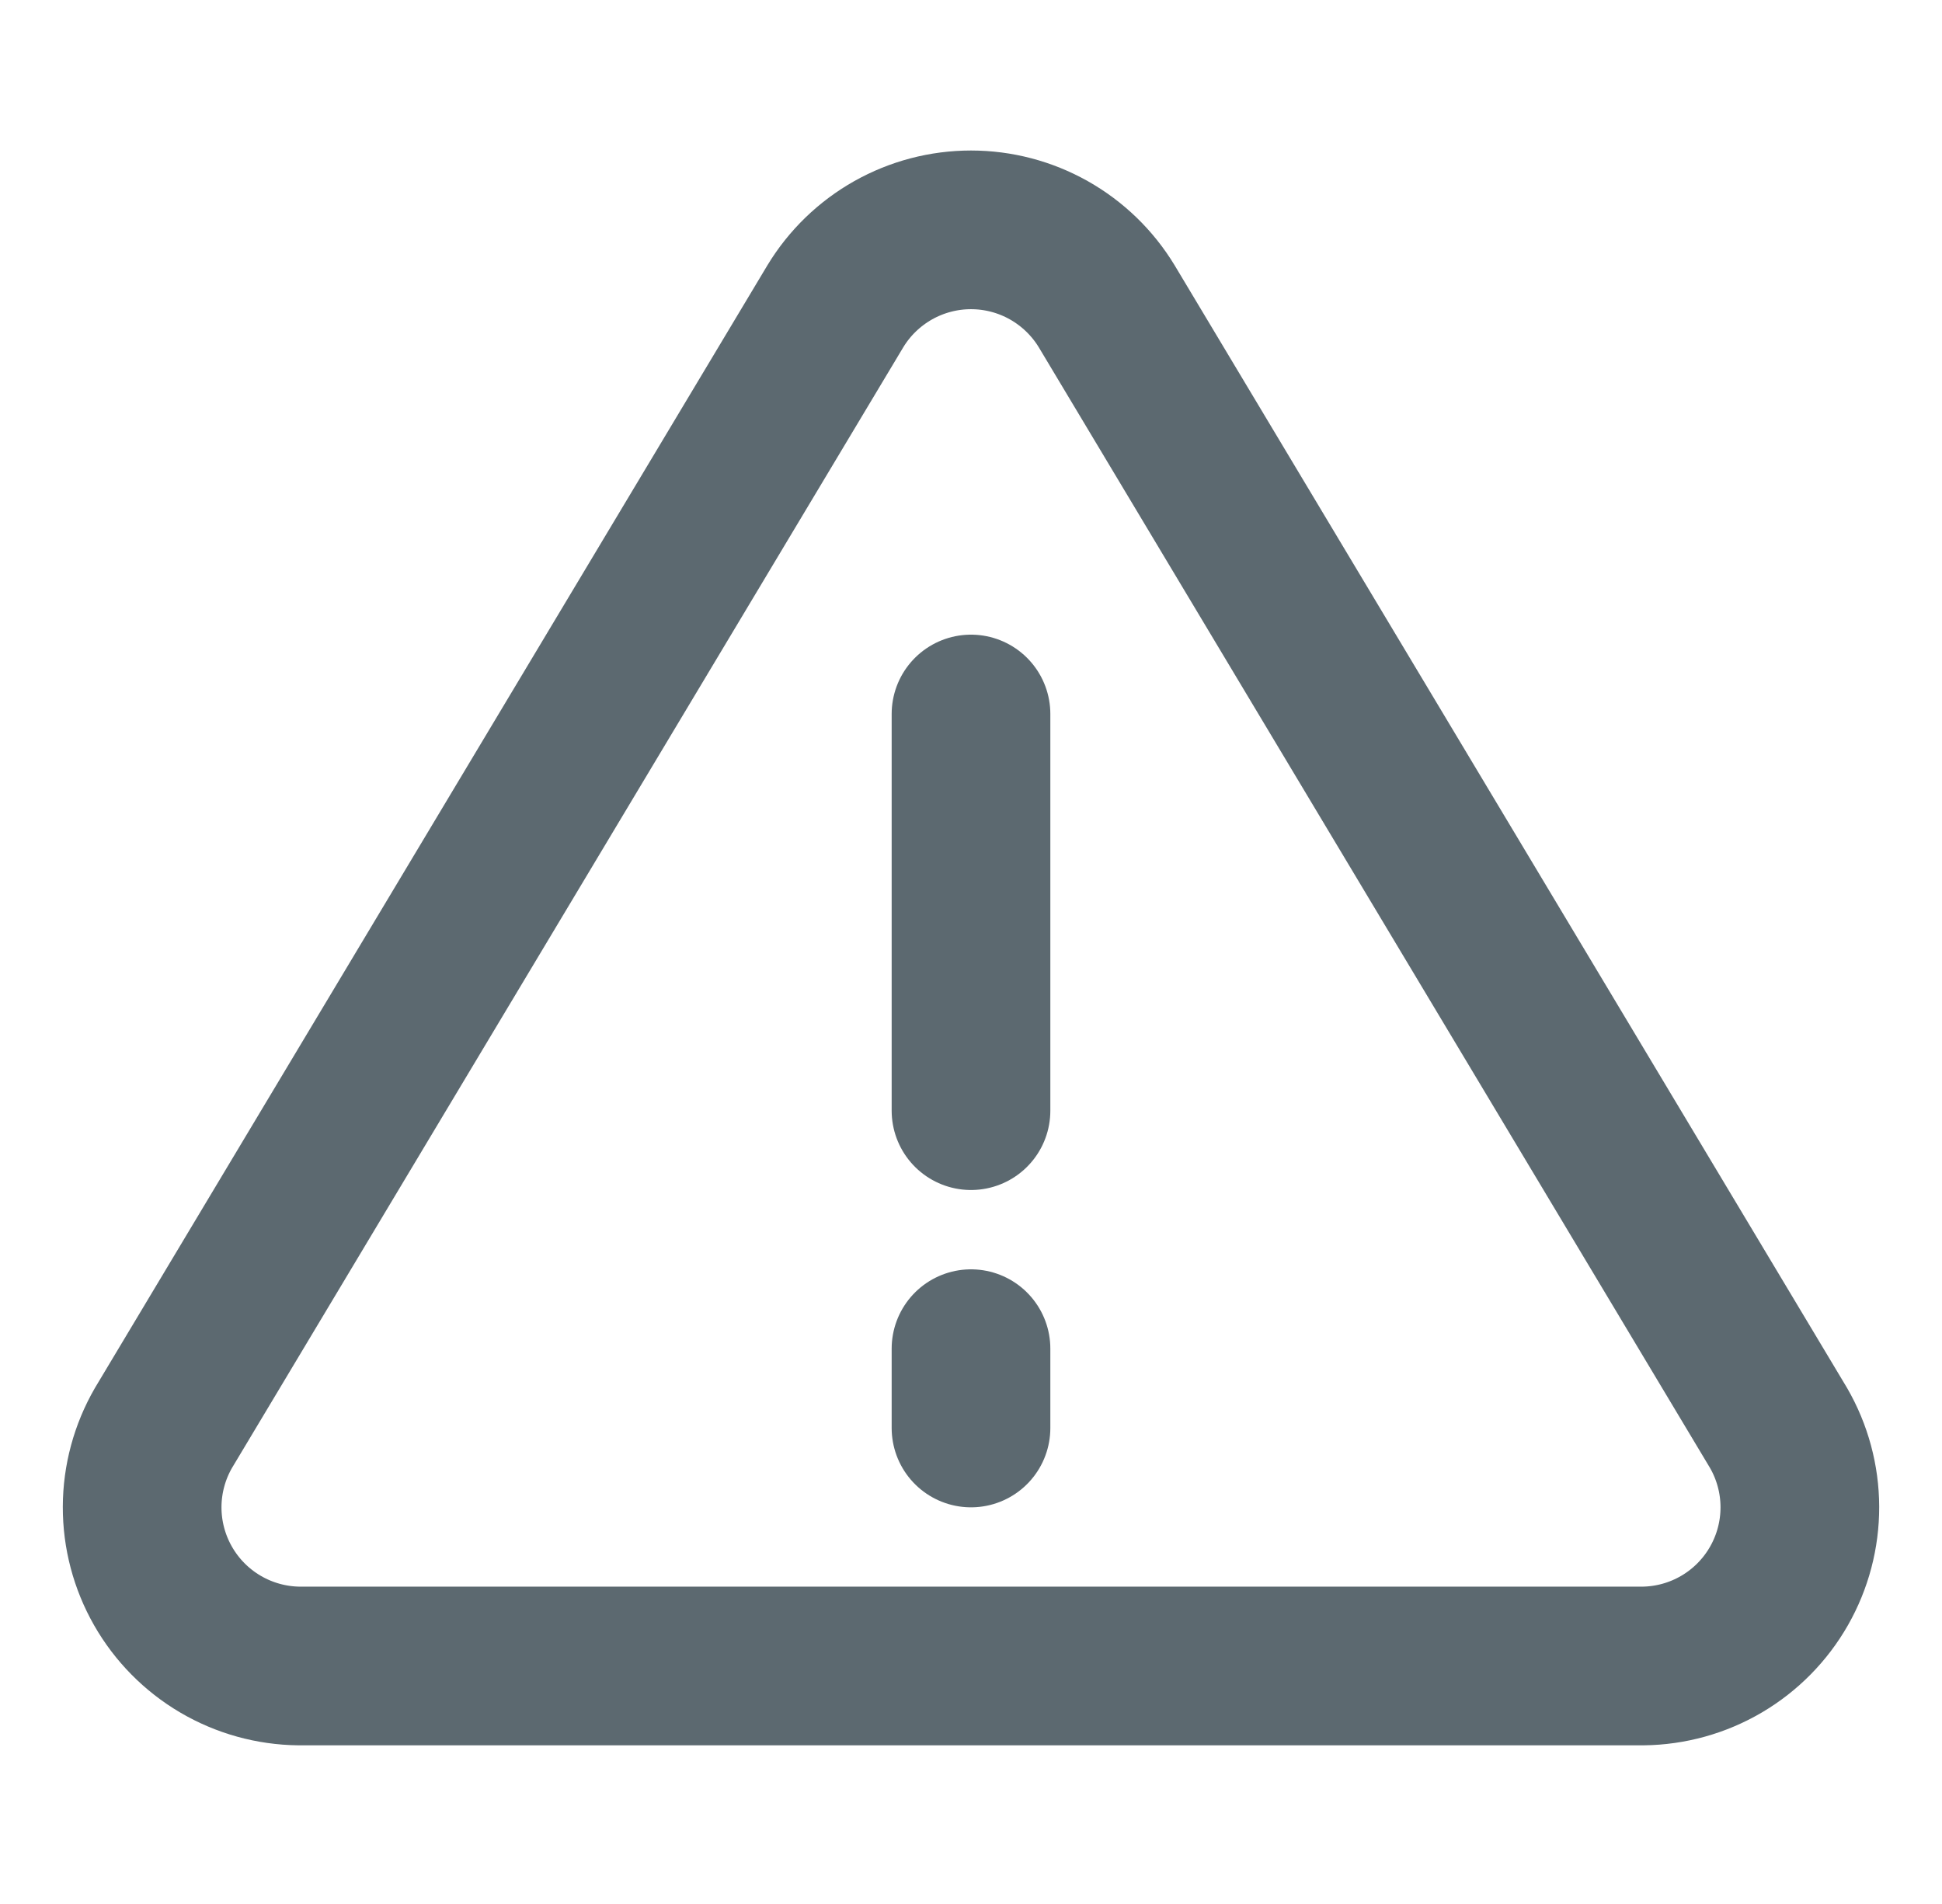 <svg width="51" height="50" viewBox="0 0 51 50" fill="none" xmlns="http://www.w3.org/2000/svg">
<path d="M21.938 8.042L4.292 37.5C3.928 38.13 3.735 38.845 3.733 39.572C3.731 40.3 3.92 41.015 4.28 41.647C4.64 42.279 5.16 42.806 5.787 43.175C6.414 43.544 7.127 43.742 7.854 43.75H43.146C43.873 43.742 44.586 43.544 45.213 43.175C45.84 42.806 46.36 42.279 46.72 41.647C47.08 41.015 47.269 40.3 47.267 39.572C47.265 38.845 47.072 38.13 46.708 37.5L29.063 8.042C28.691 7.43 28.168 6.924 27.544 6.572C26.92 6.221 26.216 6.036 25.5 6.036C24.784 6.036 24.08 6.221 23.456 6.572C22.832 6.924 22.309 7.43 21.938 8.042V8.042Z" stroke="#5C6970" stroke-width="4.167" stroke-linecap="round" stroke-linejoin="round"/>
<path d="M25.5 18.75L25.5 29.167" stroke="#5C6970" stroke-width="4.167" stroke-linecap="round"/>
<path d="M25.5 35.417L25.5 37.5" stroke="#5C6970" stroke-width="4.167" stroke-linecap="round"/>
</svg>
